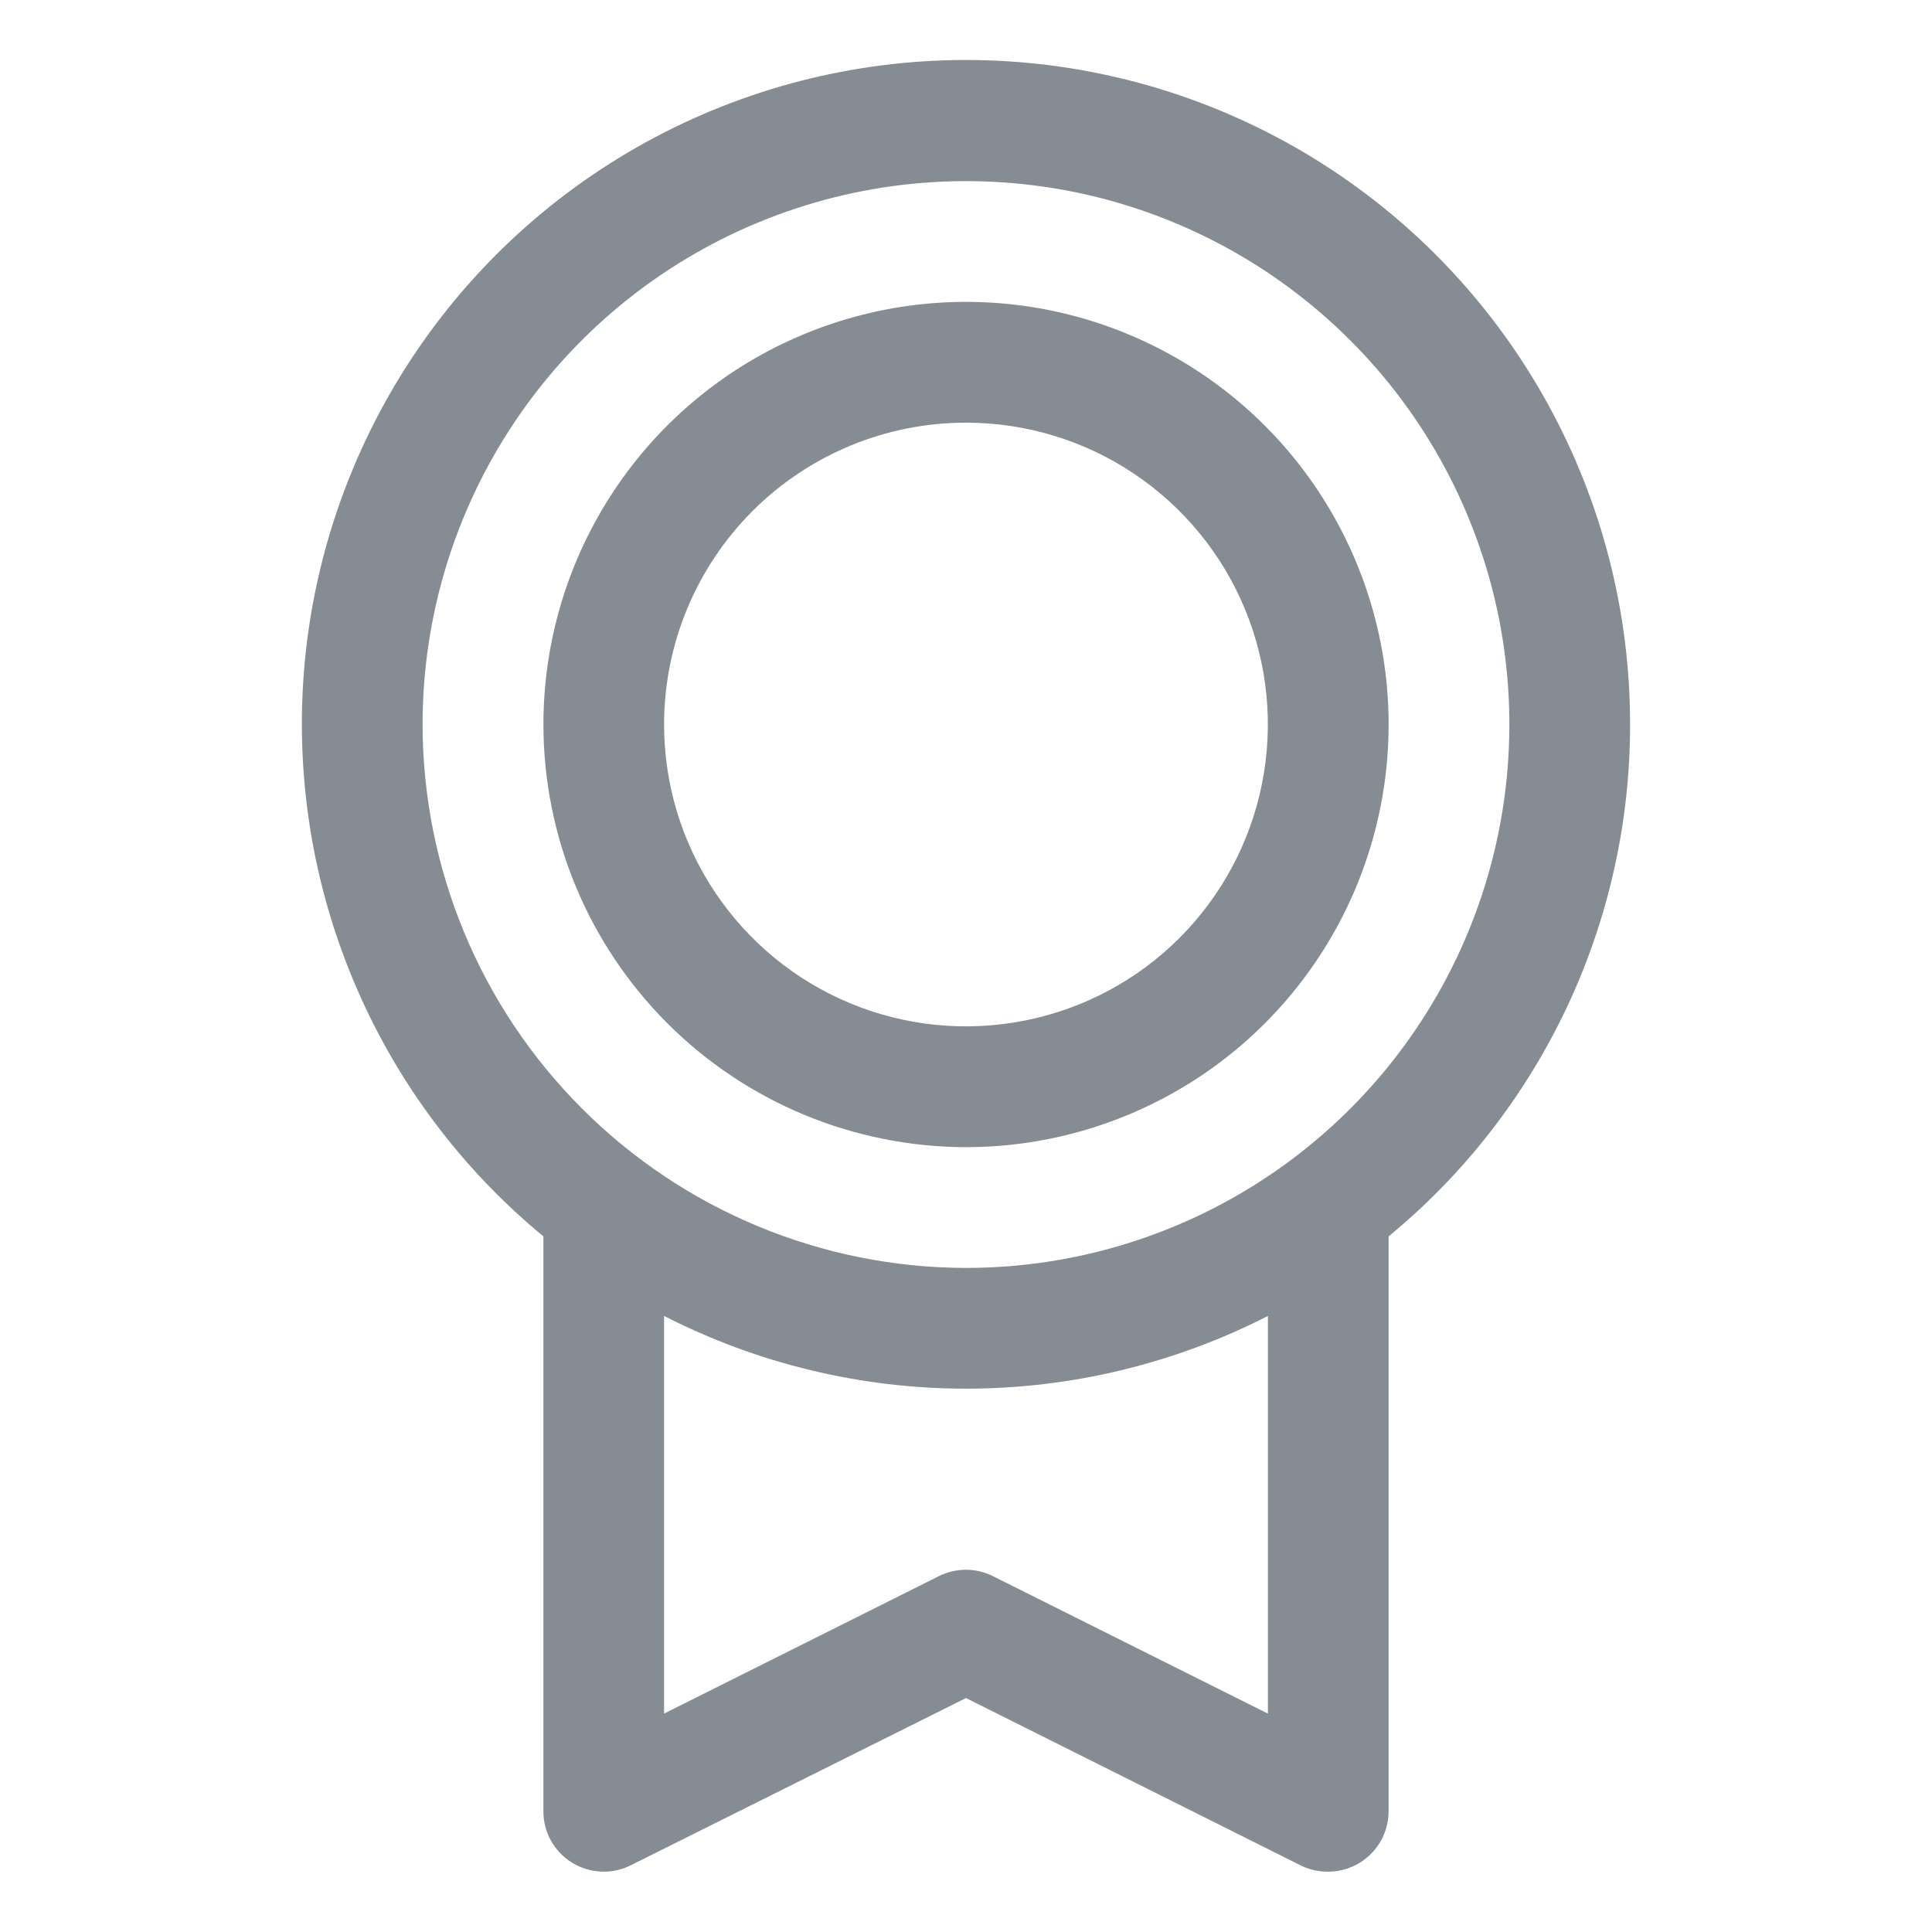<svg width="22" height="22" viewBox="0 0 22 22" fill="none" xmlns="http://www.w3.org/2000/svg">
<path d="M18.562 8.25C18.563 6.976 18.242 5.722 17.628 4.605C17.015 3.488 16.129 2.544 15.053 1.861C13.977 1.178 12.746 0.778 11.474 0.698C10.202 0.618 8.93 0.861 7.777 1.404C6.624 1.947 5.627 2.773 4.879 3.804C4.131 4.836 3.655 6.04 3.496 7.304C3.338 8.569 3.501 9.853 3.972 11.037C4.442 12.222 5.204 13.268 6.188 14.079V20.625C6.187 20.742 6.217 20.858 6.274 20.96C6.331 21.062 6.414 21.149 6.513 21.21C6.613 21.272 6.727 21.307 6.844 21.312C6.961 21.318 7.078 21.293 7.183 21.24L11 19.336L14.818 21.245C14.914 21.291 15.019 21.314 15.125 21.313C15.307 21.313 15.482 21.24 15.611 21.111C15.74 20.982 15.812 20.807 15.812 20.625V14.079C16.673 13.371 17.365 12.481 17.841 11.473C18.316 10.465 18.563 9.364 18.562 8.25ZM4.812 8.25C4.812 7.026 5.175 5.83 5.855 4.813C6.535 3.795 7.502 3.002 8.632 2.534C9.763 2.065 11.007 1.943 12.207 2.181C13.407 2.42 14.51 3.01 15.375 3.875C16.241 4.74 16.83 5.843 17.069 7.043C17.307 8.243 17.185 9.487 16.716 10.618C16.248 11.749 15.455 12.715 14.438 13.395C13.42 14.075 12.224 14.438 11 14.438C9.36 14.436 7.787 13.783 6.627 12.623C5.467 11.463 4.814 9.891 4.812 8.25ZM14.438 19.513L11.307 17.948C11.211 17.9 11.106 17.875 10.999 17.875C10.892 17.875 10.787 17.9 10.691 17.948L7.562 19.513V14.985C8.627 15.529 9.805 15.813 11 15.813C12.195 15.813 13.373 15.529 14.438 14.985V19.513ZM11 13.063C11.952 13.063 12.882 12.78 13.674 12.252C14.465 11.723 15.082 10.971 15.446 10.092C15.81 9.212 15.906 8.245 15.72 7.311C15.534 6.378 15.076 5.52 14.403 4.847C13.73 4.174 12.872 3.716 11.939 3.53C11.005 3.344 10.038 3.44 9.158 3.804C8.279 4.168 7.527 4.785 6.999 5.576C6.47 6.368 6.188 7.298 6.188 8.25C6.189 9.526 6.696 10.749 7.599 11.652C8.501 12.554 9.724 13.061 11 13.063ZM11 4.813C11.68 4.813 12.345 5.014 12.91 5.392C13.475 5.77 13.916 6.306 14.176 6.935C14.436 7.563 14.504 8.254 14.371 8.921C14.239 9.588 13.911 10.2 13.431 10.681C12.95 11.162 12.337 11.489 11.671 11.621C11.004 11.754 10.313 11.686 9.685 11.426C9.056 11.166 8.52 10.725 8.142 10.16C7.764 9.595 7.562 8.93 7.562 8.25C7.562 7.338 7.925 6.464 8.569 5.819C9.214 5.175 10.088 4.813 11 4.813Z" fill="#868C94"/>
</svg>
